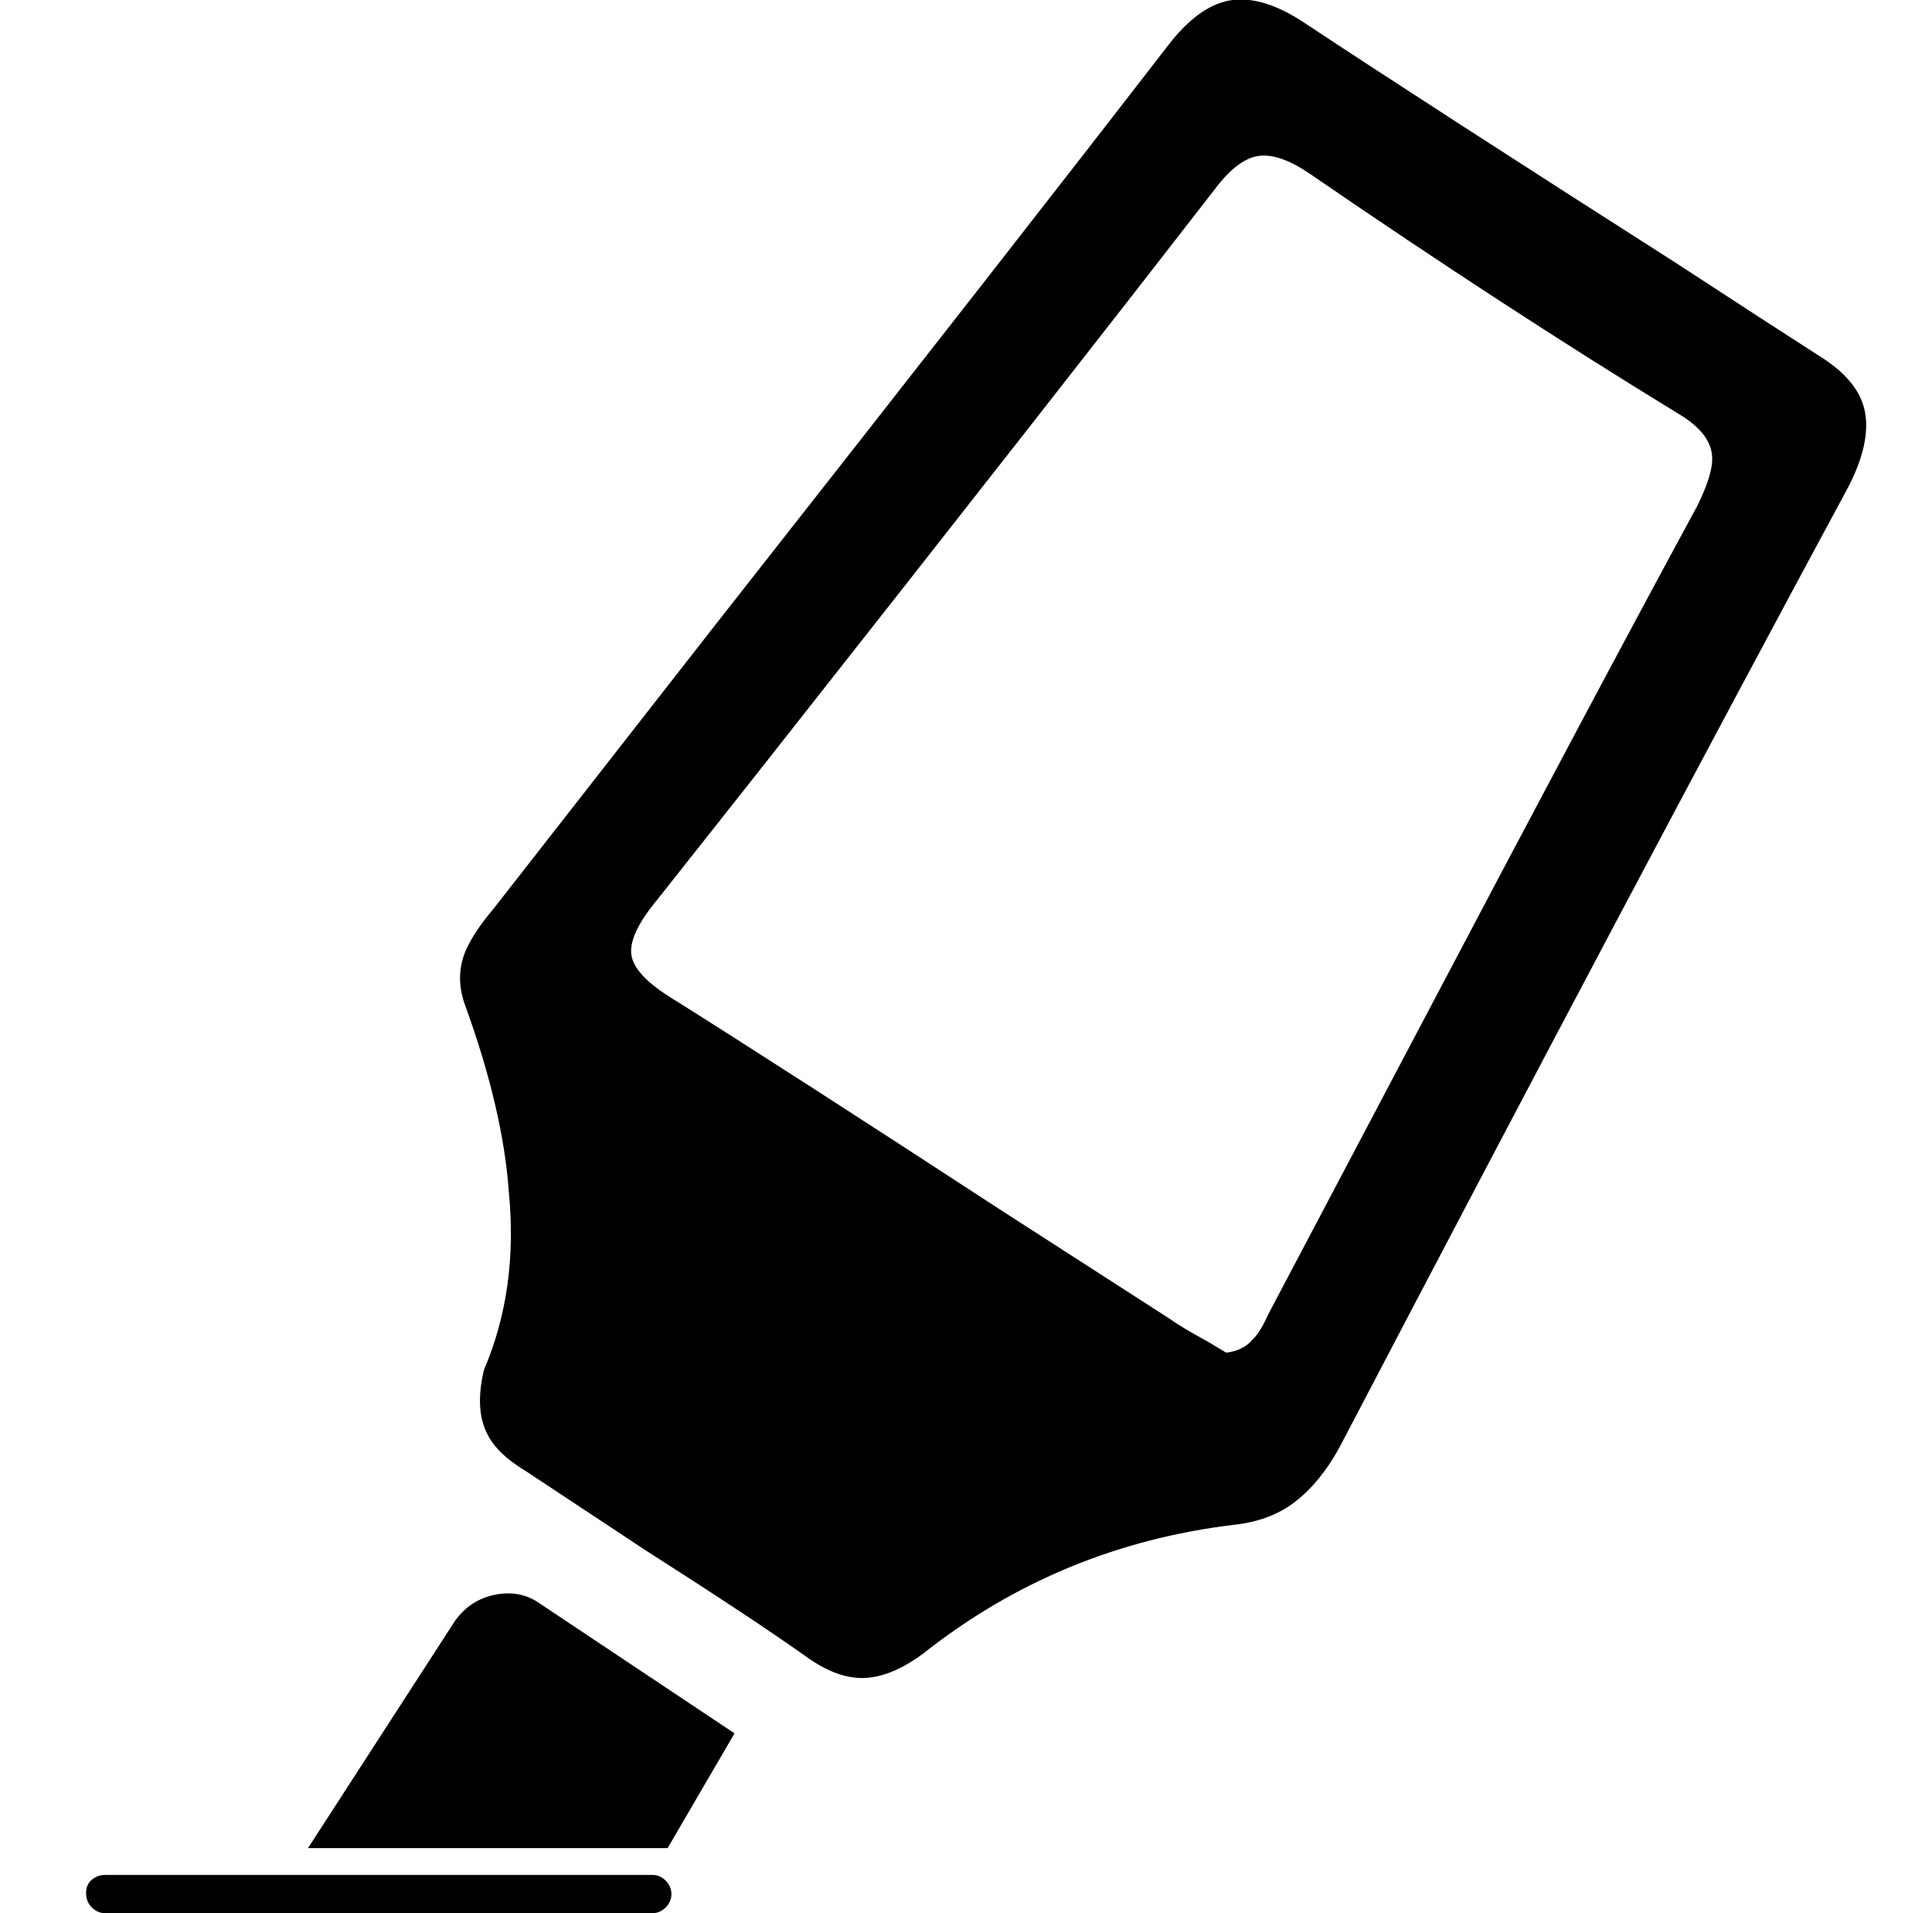 <svg xmlns="http://www.w3.org/2000/svg" viewBox="-10 0 1010 1000"><path d="M941 186q-25-16-74-48Q737 55 672 12 651-2 634.5 0T602 22q-78 101-236 302L248 475q-11 13-15 23-5 13 0 27 20 55 23 98 5 51-13 93-5 21 2 34 5 10 20 19l62 41q58 37 86 57 16 11 30 10t30-13q71-56 162-67 19-2 32-12t23-28q157-300 266-502 12-23 9-39.5T941 186zm-64 79q-50 92-148 278l-76 144q-4 9-8 13-5 6-14 7l-10-6q-13-7-20-12l-87-56q-115-75-174-112-19-12-20-22.5t13-27.5l53-67Q546 201 625 99q12-16 23-17.5t27 9.5q102 70 192 125 17 10 18 22 1 9-8 27zM228 847l-77 119h188l35-60-102-68q-10-7-23-4.5T228 847zm103 133H45q-4 0-7 2.5t-3 7 3 7.5 7 3h286q4 0 7-3t3-7-3-7-7-3z"/></svg>